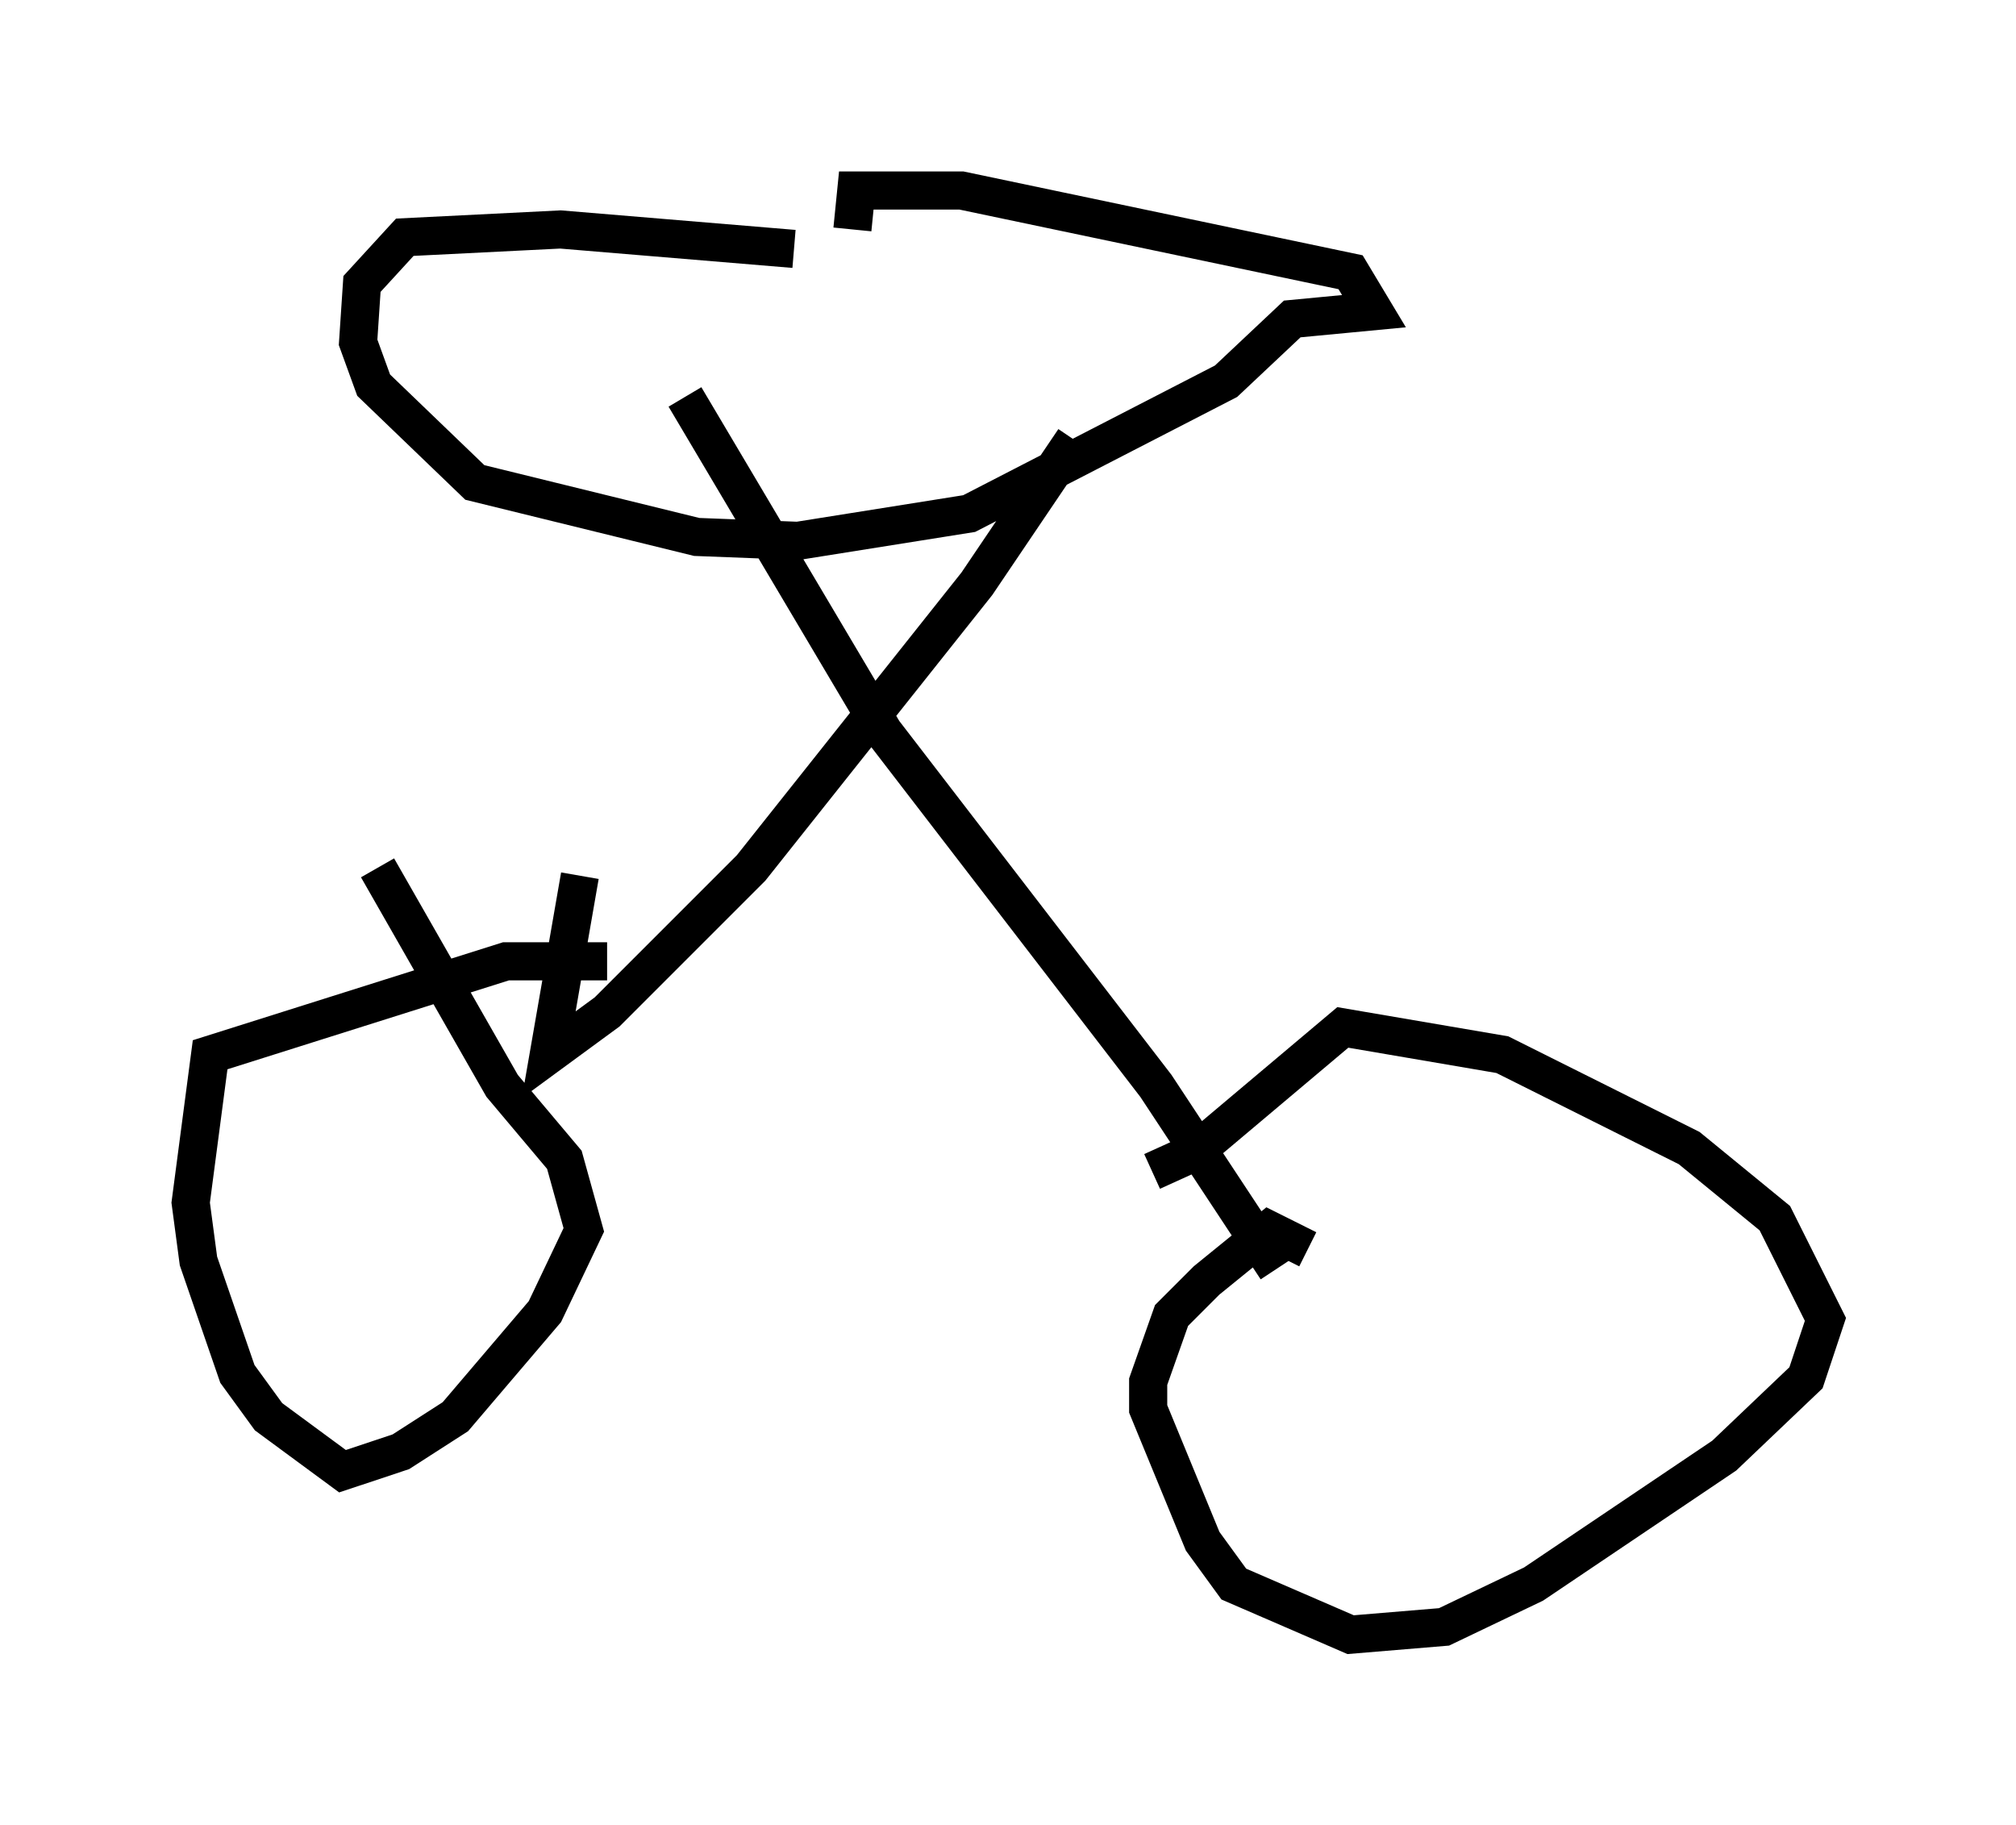 <?xml version="1.0" encoding="utf-8" ?>
<svg baseProfile="full" height="47.873" version="1.1" width="52.875" xmlns="http://www.w3.org/2000/svg" xmlns:ev="http://www.w3.org/2001/xml-events" xmlns:xlink="http://www.w3.org/1999/xlink"><defs /><rect fill="white" height="47.873" width="52.875" x="0" y="0" /><path d="M22.865, 26.642 m0.0, 0.0 m5.308, -15.109 l-2.552, 3.777 -5.921, 7.452 l-3.777, 3.777 -1.531, 1.123 l0.817, -4.696 m2.756, -12.556 l5.206, 8.779 7.146, 9.29 l3.165, 4.798 m-17.559, -8.065 l-2.654, 0.0 -7.758, 2.45 l-0.51, 3.879 0.204, 1.531 l1.021, 2.96 0.817, 1.123 l1.94, 1.429 1.531, -0.51 l1.429, -0.919 2.348, -2.756 l1.021, -2.144 -0.51, -1.838 l-1.633, -1.94 -3.267, -5.717 m24.398, 10.004 l-1.021, -0.51 -1.633, 1.327 l-0.919, 0.919 -0.613, 1.735 l0.0, 0.715 1.429, 3.471 l0.817, 1.123 3.063, 1.327 l2.45, -0.204 2.348, -1.123 l5.002, -3.369 2.144, -2.042 l0.51, -1.531 -1.327, -2.654 l-2.246, -1.838 -4.9, -2.45 l-4.185, -0.715 -3.879, 3.267 l-1.123, 0.51 m-9.392, -24.194 l-6.125, -0.51 -4.083, 0.204 l-1.123, 1.225 -0.102, 1.531 l0.408, 1.123 2.654, 2.552 l5.819, 1.429 2.654, 0.102 l4.492, -0.715 6.738, -3.471 l1.735, -1.633 2.144, -0.204 l-0.613, -1.021 -10.208, -2.144 l-2.756, 0.0 -0.102, 1.021 " fill="none" stroke="black" stroke-width="1" /></svg>